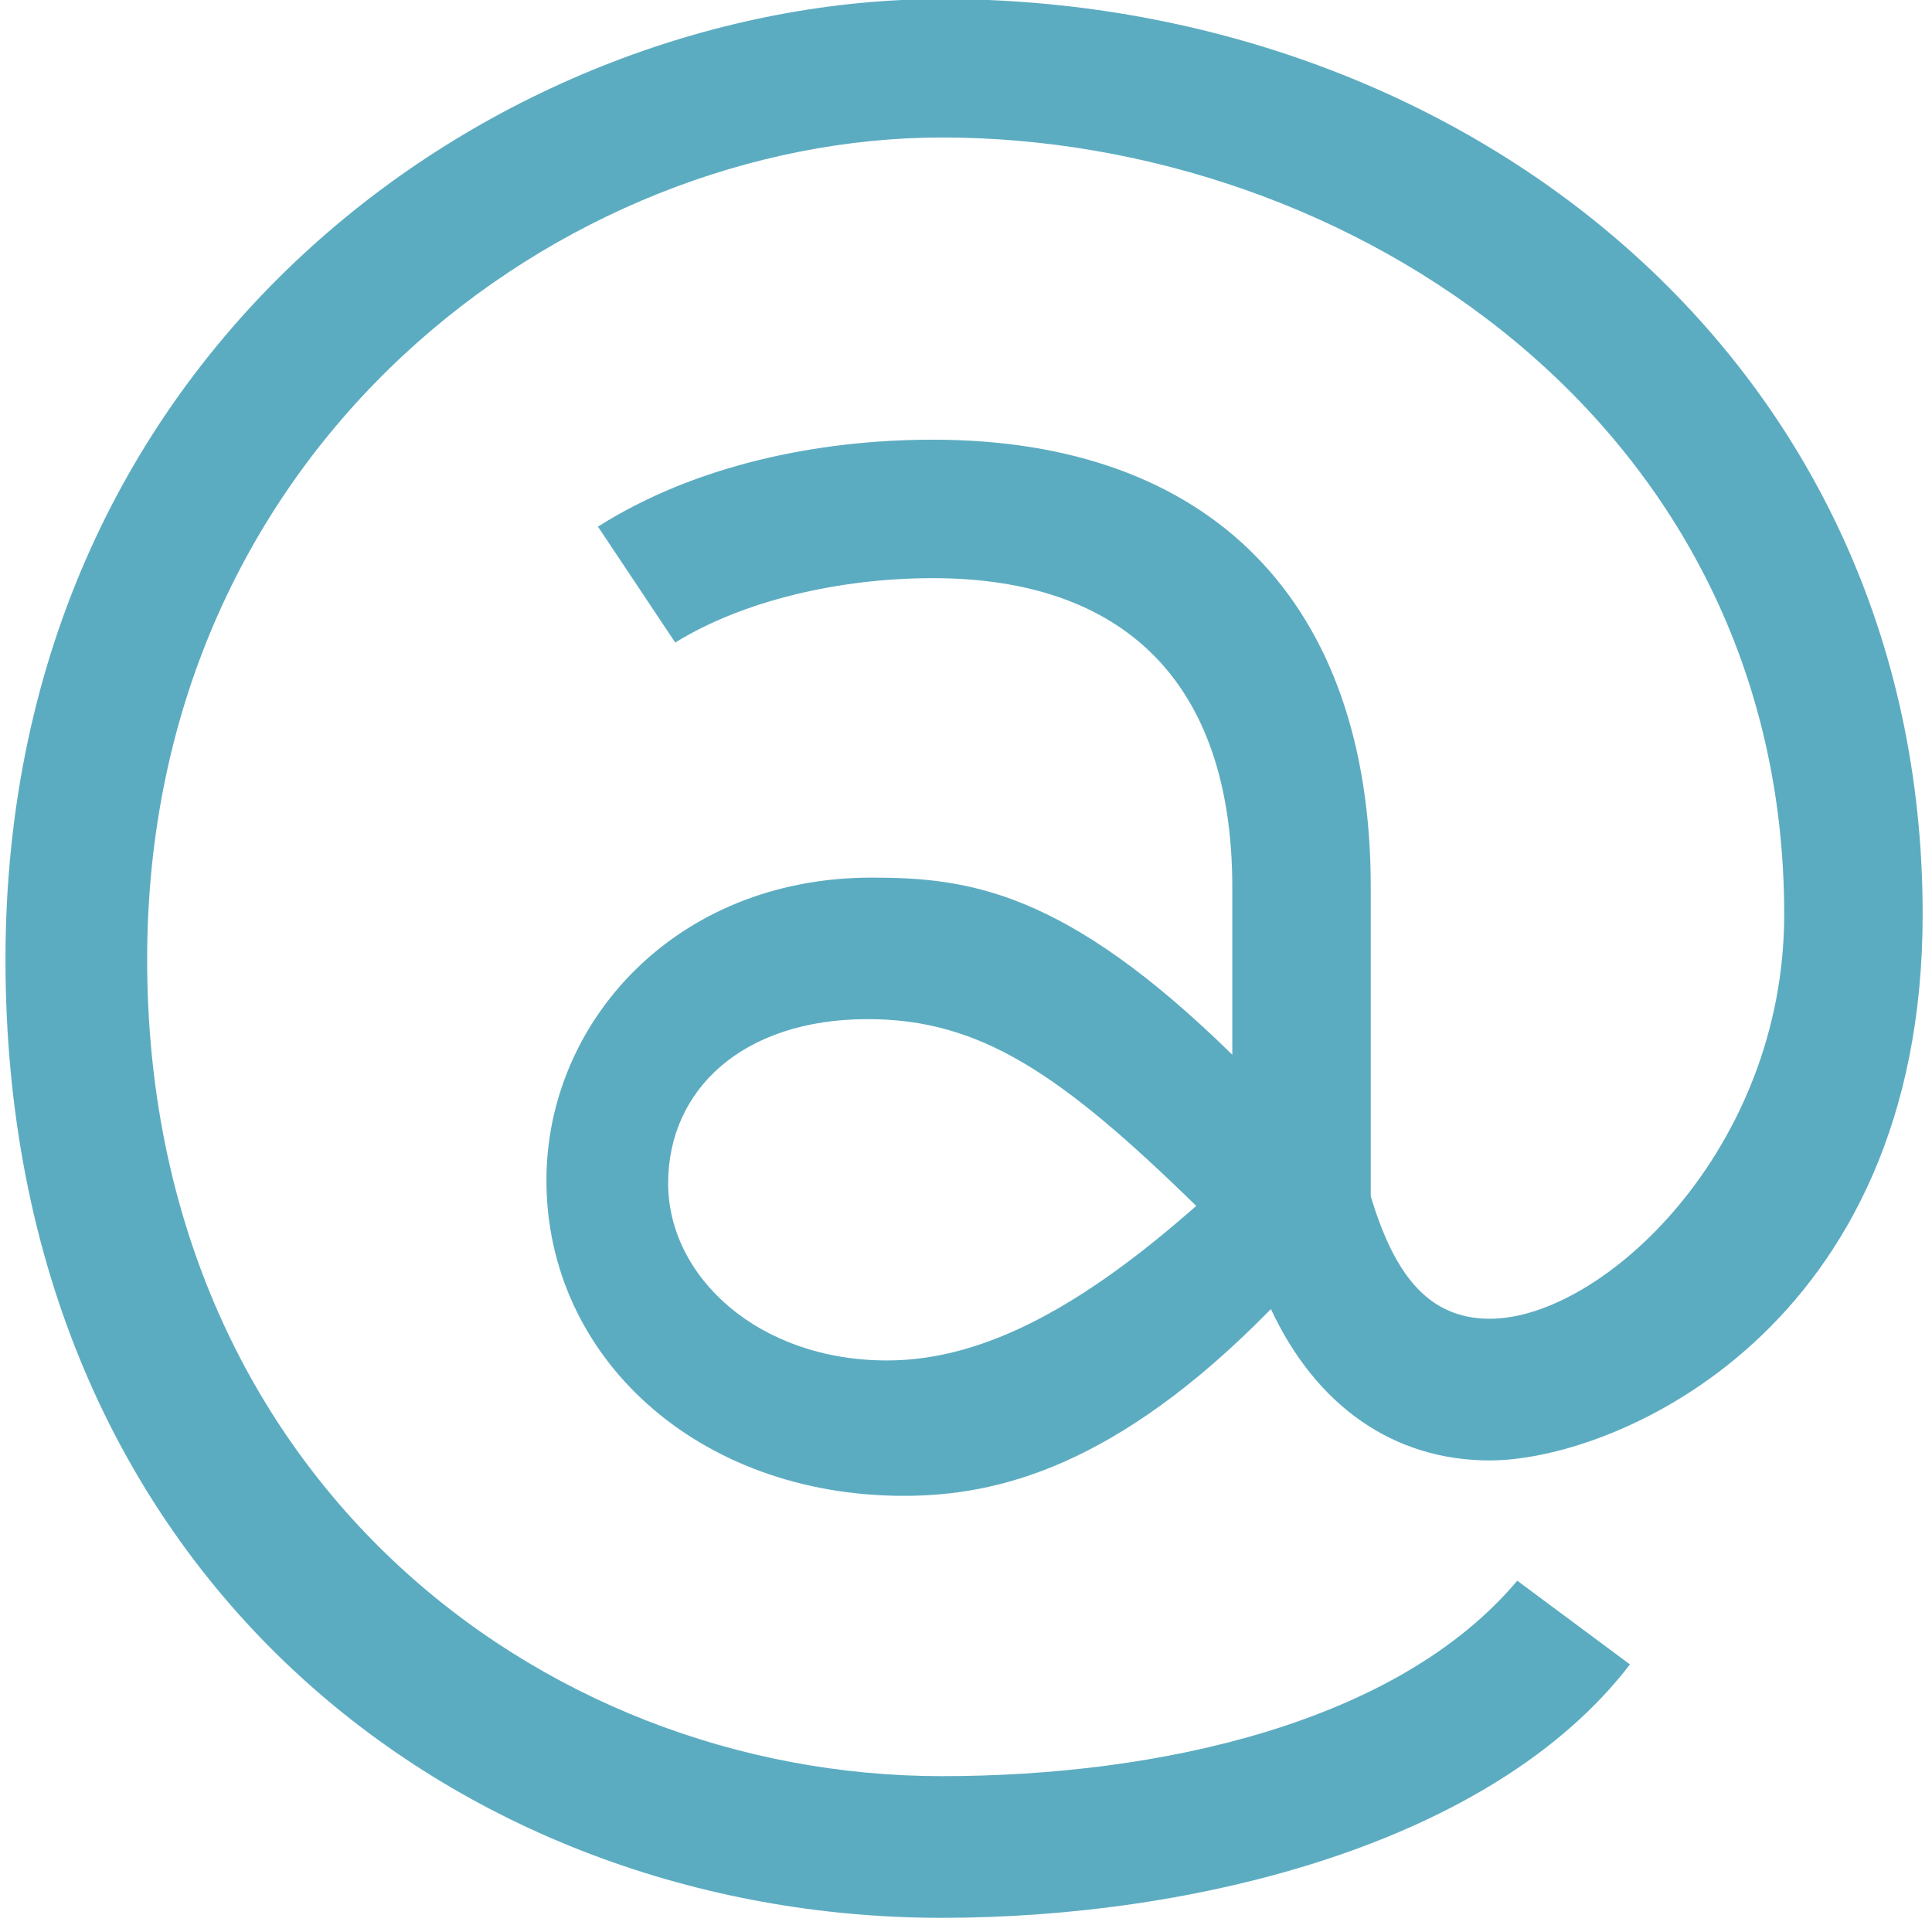 <?xml version="1.0" encoding="UTF-8" standalone="no"?>
<svg width="12px" height="12px" viewBox="0 0 12 12" version="1.1" xmlns="http://www.w3.org/2000/svg" xmlns:xlink="http://www.w3.org/1999/xlink" xmlns:sketch="http://www.bohemiancoding.com/sketch/ns">
    <!-- Generator: Sketch 3.5.2 (25235) - http://www.bohemiancoding.com/sketch -->
    <title>@</title>
    <desc>Created with Sketch.</desc>
    <defs></defs>
    <g id="Page-1" stroke="none" stroke-width="1" fill="none" fill-rule="evenodd" sketch:type="MSPage">
        <path d="M0.034,5.96 C0.034,9.78 2.85,11.912 5.85,11.912 C7.41,11.912 9.264,11.458 10.124,10.338 L9.424,9.818 C8.684,10.698 7.21,11.032 5.85,11.032 C3.33,11.032 0.914,9.14 0.914,5.96 C0.914,2.76 3.51,0.854 5.85,0.854 C8.39,0.854 11.082,2.639 11.082,5.679 C11.082,7.139 9.954,8.191 9.254,8.191 C8.854,8.191 8.654,7.891 8.514,7.431 L8.514,5.511 C8.514,3.731 7.514,2.731 5.794,2.731 C5.074,2.731 4.314,2.891 3.714,3.271 L4.194,3.991 C4.614,3.731 5.214,3.591 5.794,3.591 C6.974,3.591 7.654,4.231 7.654,5.511 L7.654,6.551 C6.614,5.531 6.014,5.451 5.414,5.451 C4.194,5.451 3.394,6.351 3.394,7.331 C3.394,8.431 4.334,9.291 5.614,9.291 C6.194,9.291 6.934,9.111 7.894,8.131 C8.174,8.731 8.654,9.071 9.254,9.071 C10.034,9.071 11.942,8.259 11.942,5.679 C11.942,2.219 9.07,-0.006 5.85,-0.006 C3.15,-0.006 0.034,2.12 0.034,5.96 Z M5.51,8.45 C4.71,8.45 4.15,7.93 4.15,7.35 C4.15,6.77 4.61,6.33 5.39,6.33 C6.09,6.33 6.59,6.67 7.43,7.49 C6.75,8.09 6.13,8.45 5.51,8.45 L5.51,8.45 Z" id="@" fill="#5CACC1" sketch:type="MSShapeGroup"></path>
    </g>
</svg>